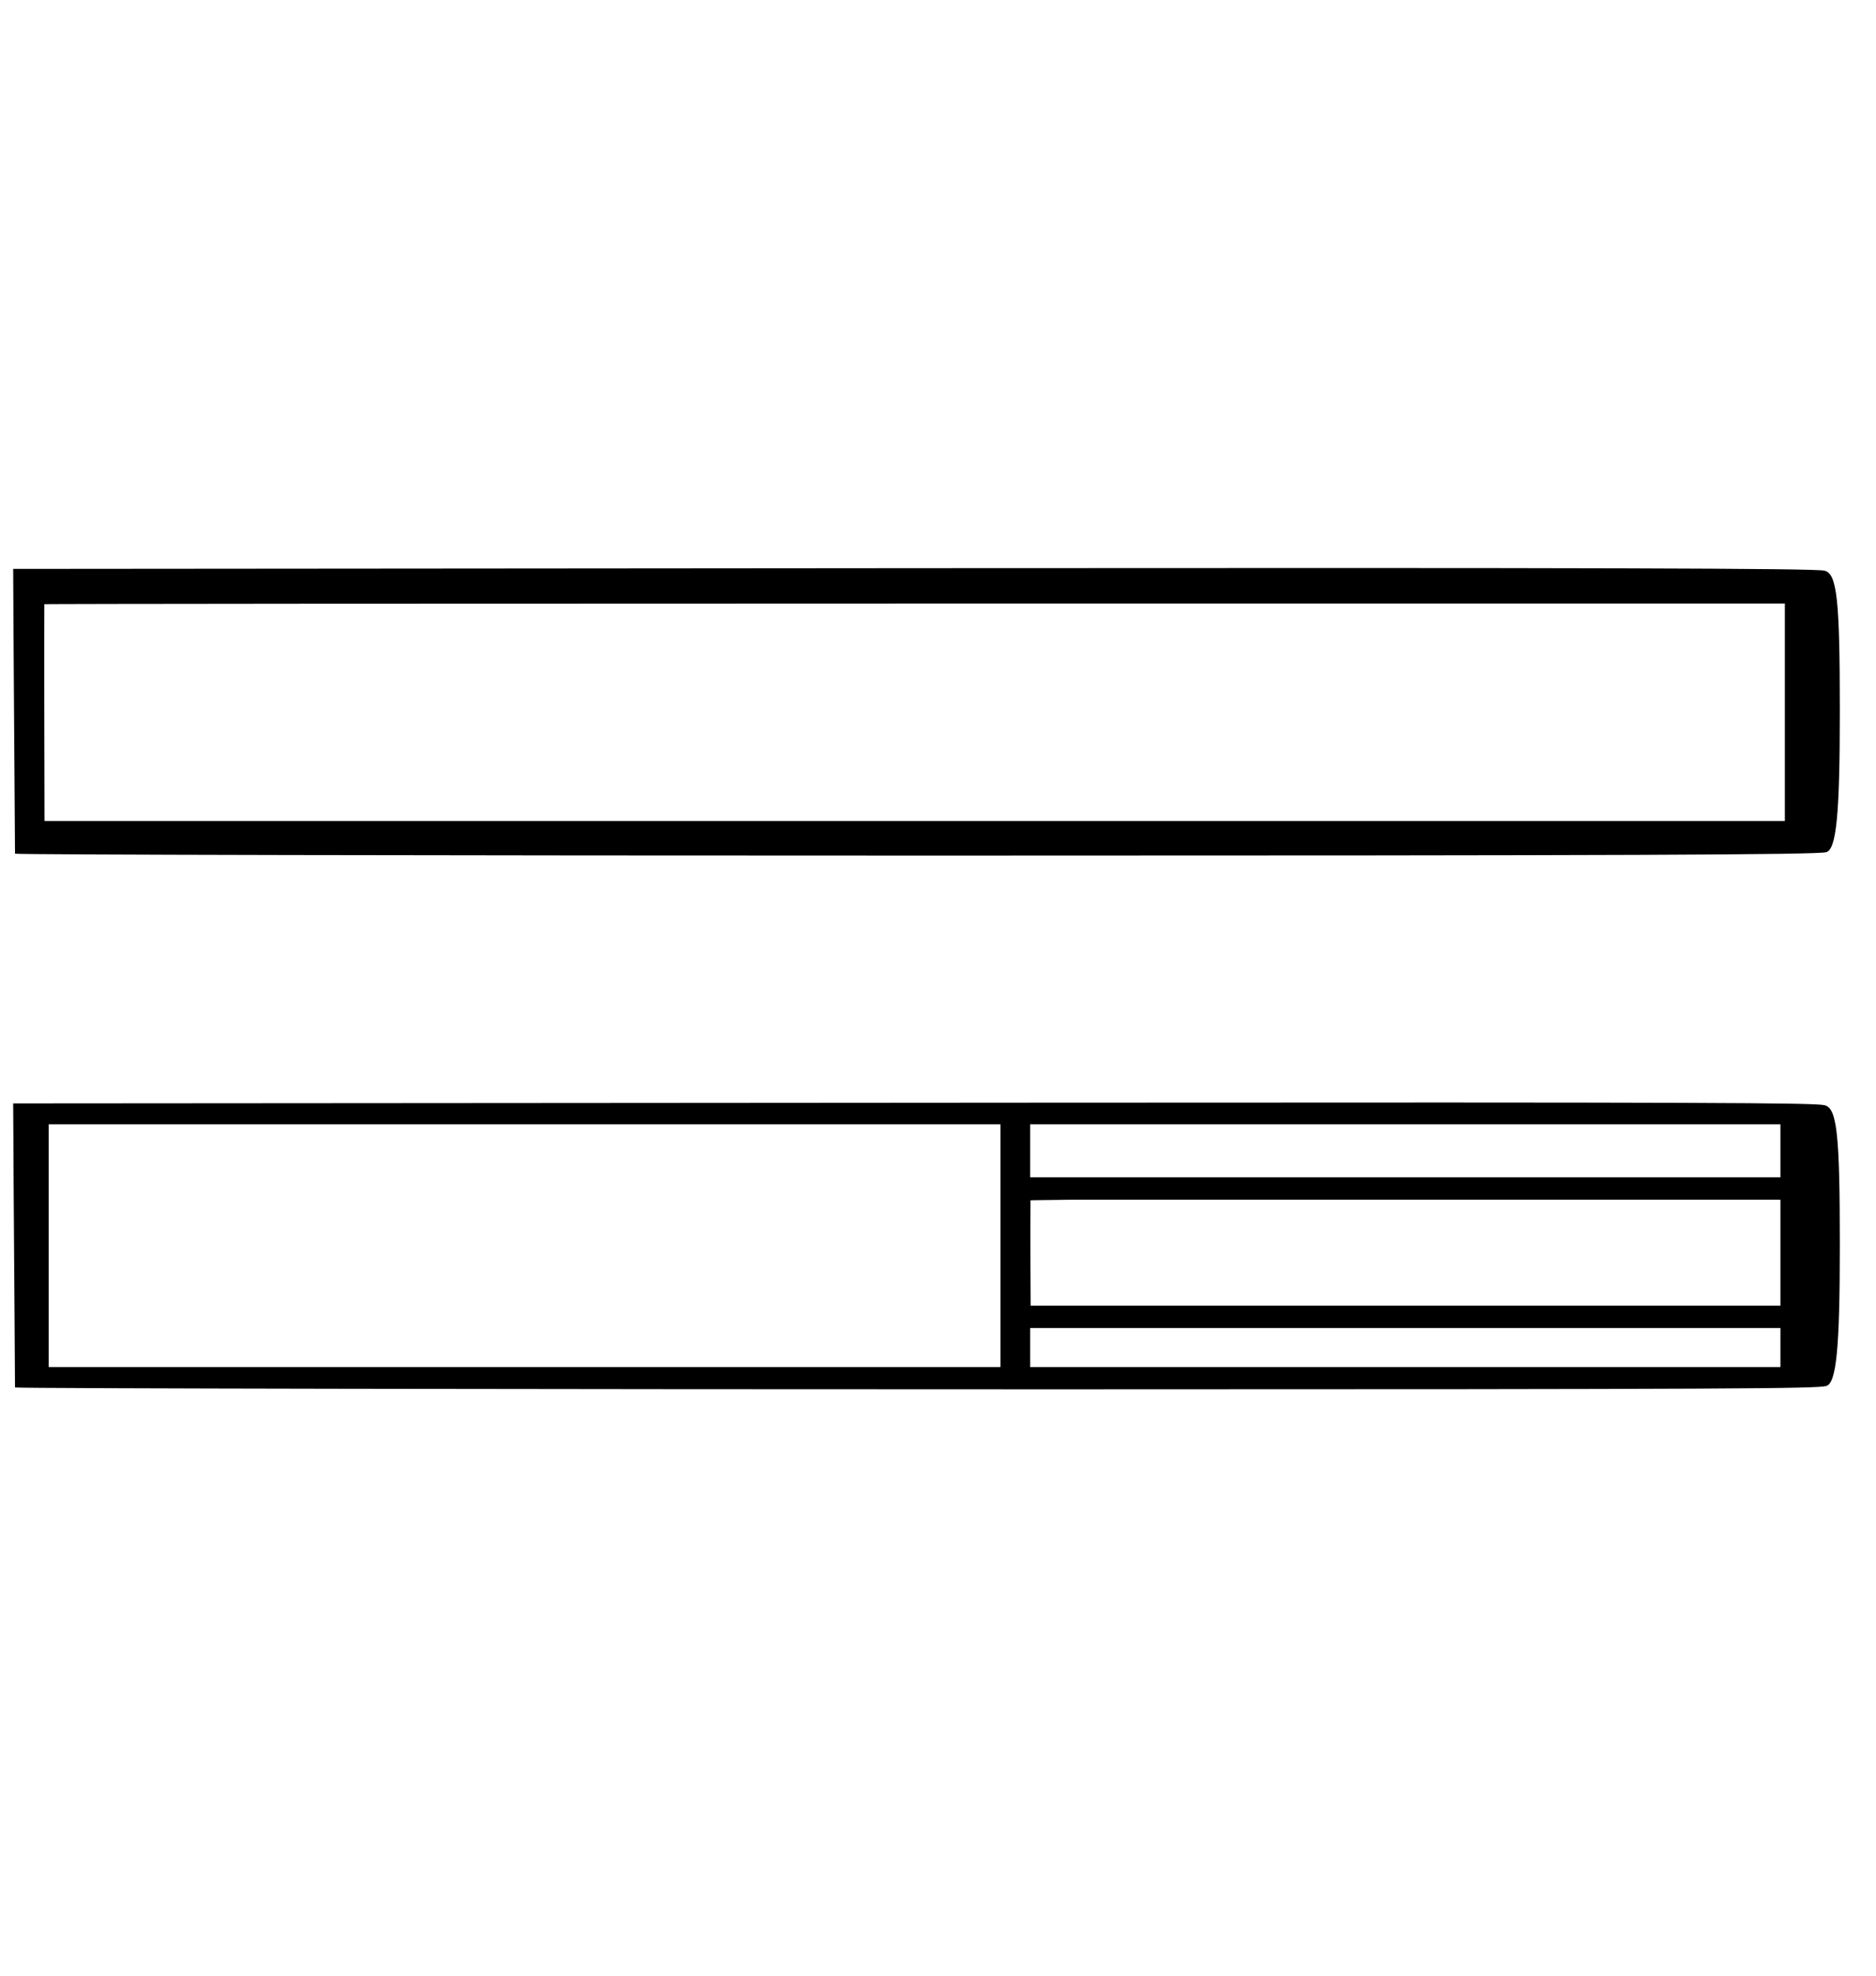 <svg width="38" height="40" viewBox="0 -11.5 38 40" fill="none" xmlns="http://www.w3.org/2000/svg">
<path fill-rule="evenodd" clip-rule="evenodd" d="M0.304 5.784C0.39 5.805 8.784 5.822 18.958 5.822C33.035 5.822 36.776 5.806 36.989 5.754C37.198 5.703 37.267 4.992 37.267 2.901C37.267 0.623 37.21 0.105 36.951 0.053C36.721 0.006 32.34 -0.007 18.824 0.003L0.267 0.018C0.267 0.638 0.304 5.61 0.304 5.784ZM36.154 0.719L18.966 0.719C9.512 0.719 0.869 0.725 0.898 0.733C0.892 1.319 0.902 5.123 0.902 5.123L19.087 5.123L36.154 5.123L36.154 3.047L36.154 0.719Z" fill="black"/>
<path fill-rule="evenodd" clip-rule="evenodd" d="M21.327 16.629C11.179 16.629 0.39 16.612 0.304 16.591C0.304 16.531 0.3 15.899 0.294 15.071C0.283 13.506 0.267 11.245 0.267 10.84L21.193 10.825C34.676 10.815 36.723 10.828 36.952 10.875C37.21 10.927 37.267 11.443 37.267 13.716C37.267 15.801 37.198 16.511 36.989 16.562C36.778 16.613 35.368 16.629 21.327 16.629ZM21.334 12.789L36.064 12.789L36.064 13.862L36.064 14.935L21.455 14.935L20.876 14.935C20.876 14.935 20.866 13.387 20.873 12.803C20.859 12.799 21.202 12.796 21.463 12.793C21.769 12.79 21.962 12.789 21.334 12.789ZM36.064 15.387L21.45 15.387L20.866 15.387L20.866 15.782L20.866 16.177L21.45 16.177L36.064 16.177L36.064 15.782L36.064 15.387ZM21.45 11.263L36.064 11.263L36.064 11.8L36.064 12.337L21.45 12.337L20.866 12.337L20.866 11.8L20.866 11.263L21.45 11.263ZM0.986 16.177L20.265 16.177L20.265 11.263L0.986 11.263L0.986 16.177Z" fill="black"/>
</svg>
